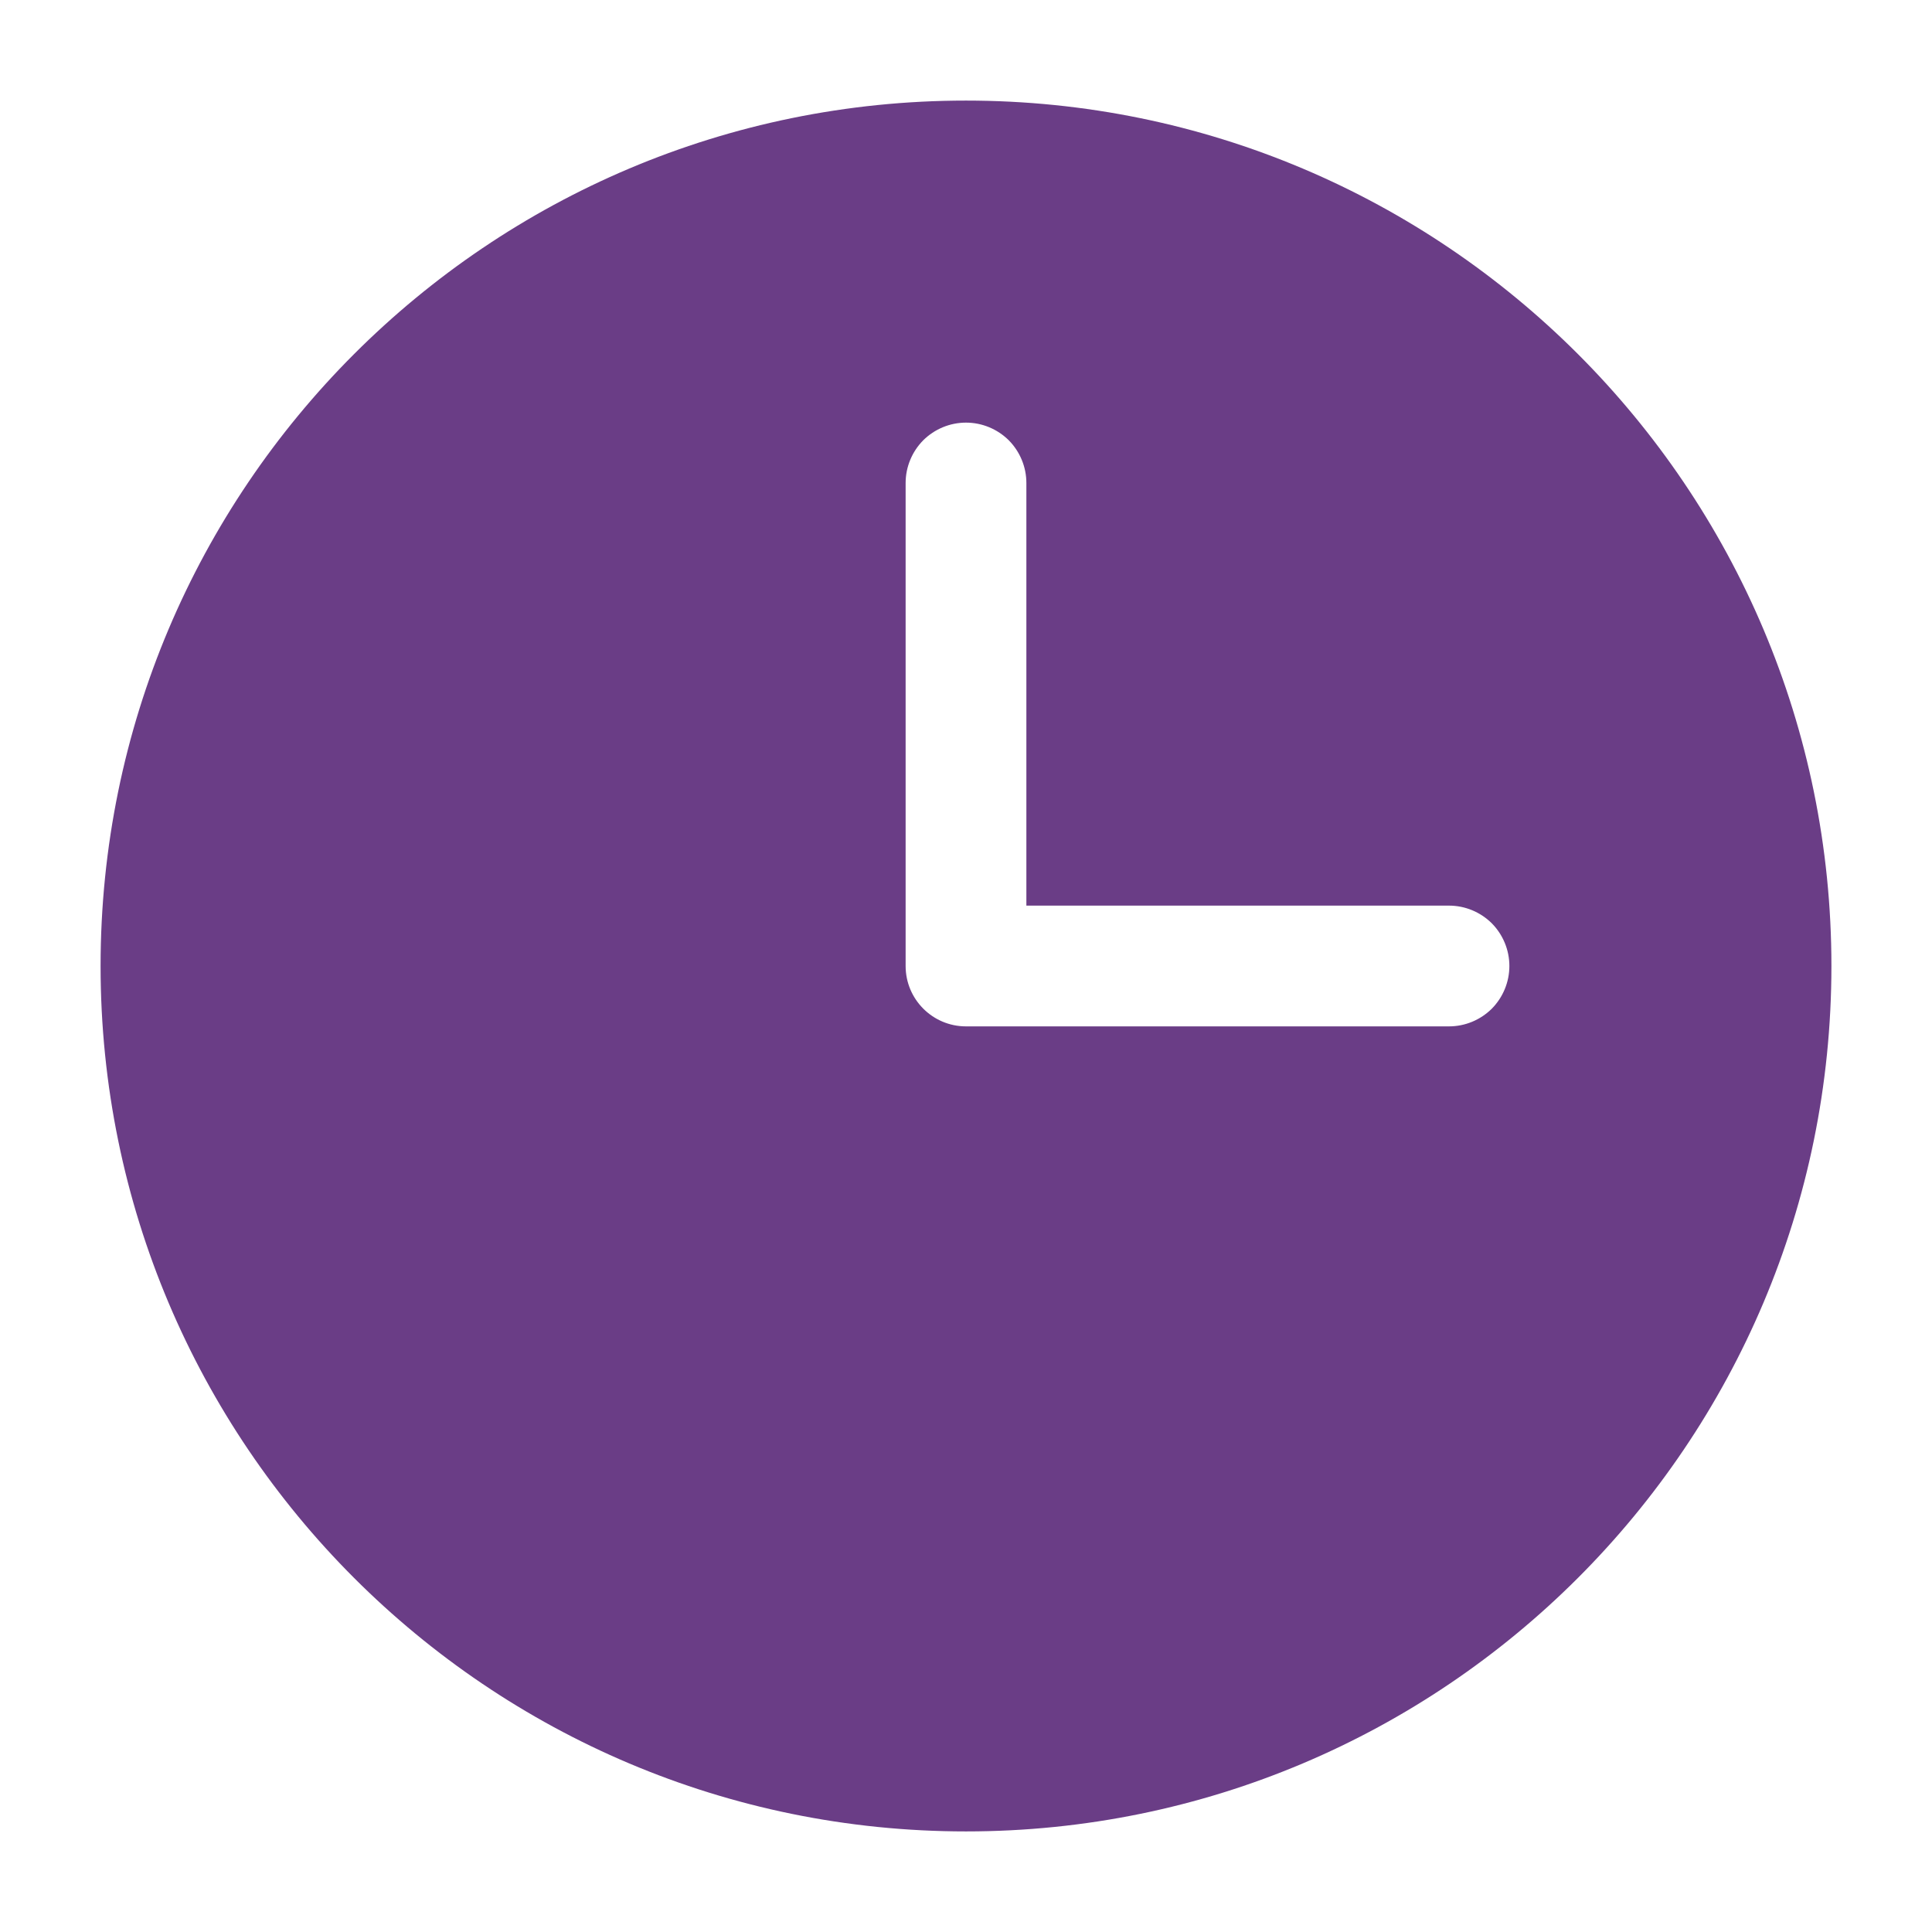 <svg width="16" height="16" viewBox="0 0 16 16" fill="none" xmlns="http://www.w3.org/2000/svg">
<path fill-rule="evenodd" clip-rule="evenodd" d="M8 0.833C4.042 0.833 0.833 4.042 0.833 8C0.833 11.958 4.042 15.167 8 15.167C11.958 15.167 15.167 11.958 15.167 8C15.167 4.042 11.958 0.833 8 0.833ZM8.5 4C8.5 3.867 8.447 3.74 8.354 3.646C8.26 3.553 8.133 3.5 8 3.5C7.867 3.5 7.74 3.553 7.646 3.646C7.553 3.74 7.5 3.867 7.5 4V8C7.5 8.276 7.724 8.5 8 8.5H12C12.133 8.5 12.26 8.447 12.354 8.354C12.447 8.26 12.5 8.133 12.5 8C12.5 7.867 12.447 7.74 12.354 7.646C12.26 7.553 12.133 7.5 12 7.5H8.5V4Z" fill="#6A3D86"/>
</svg>

